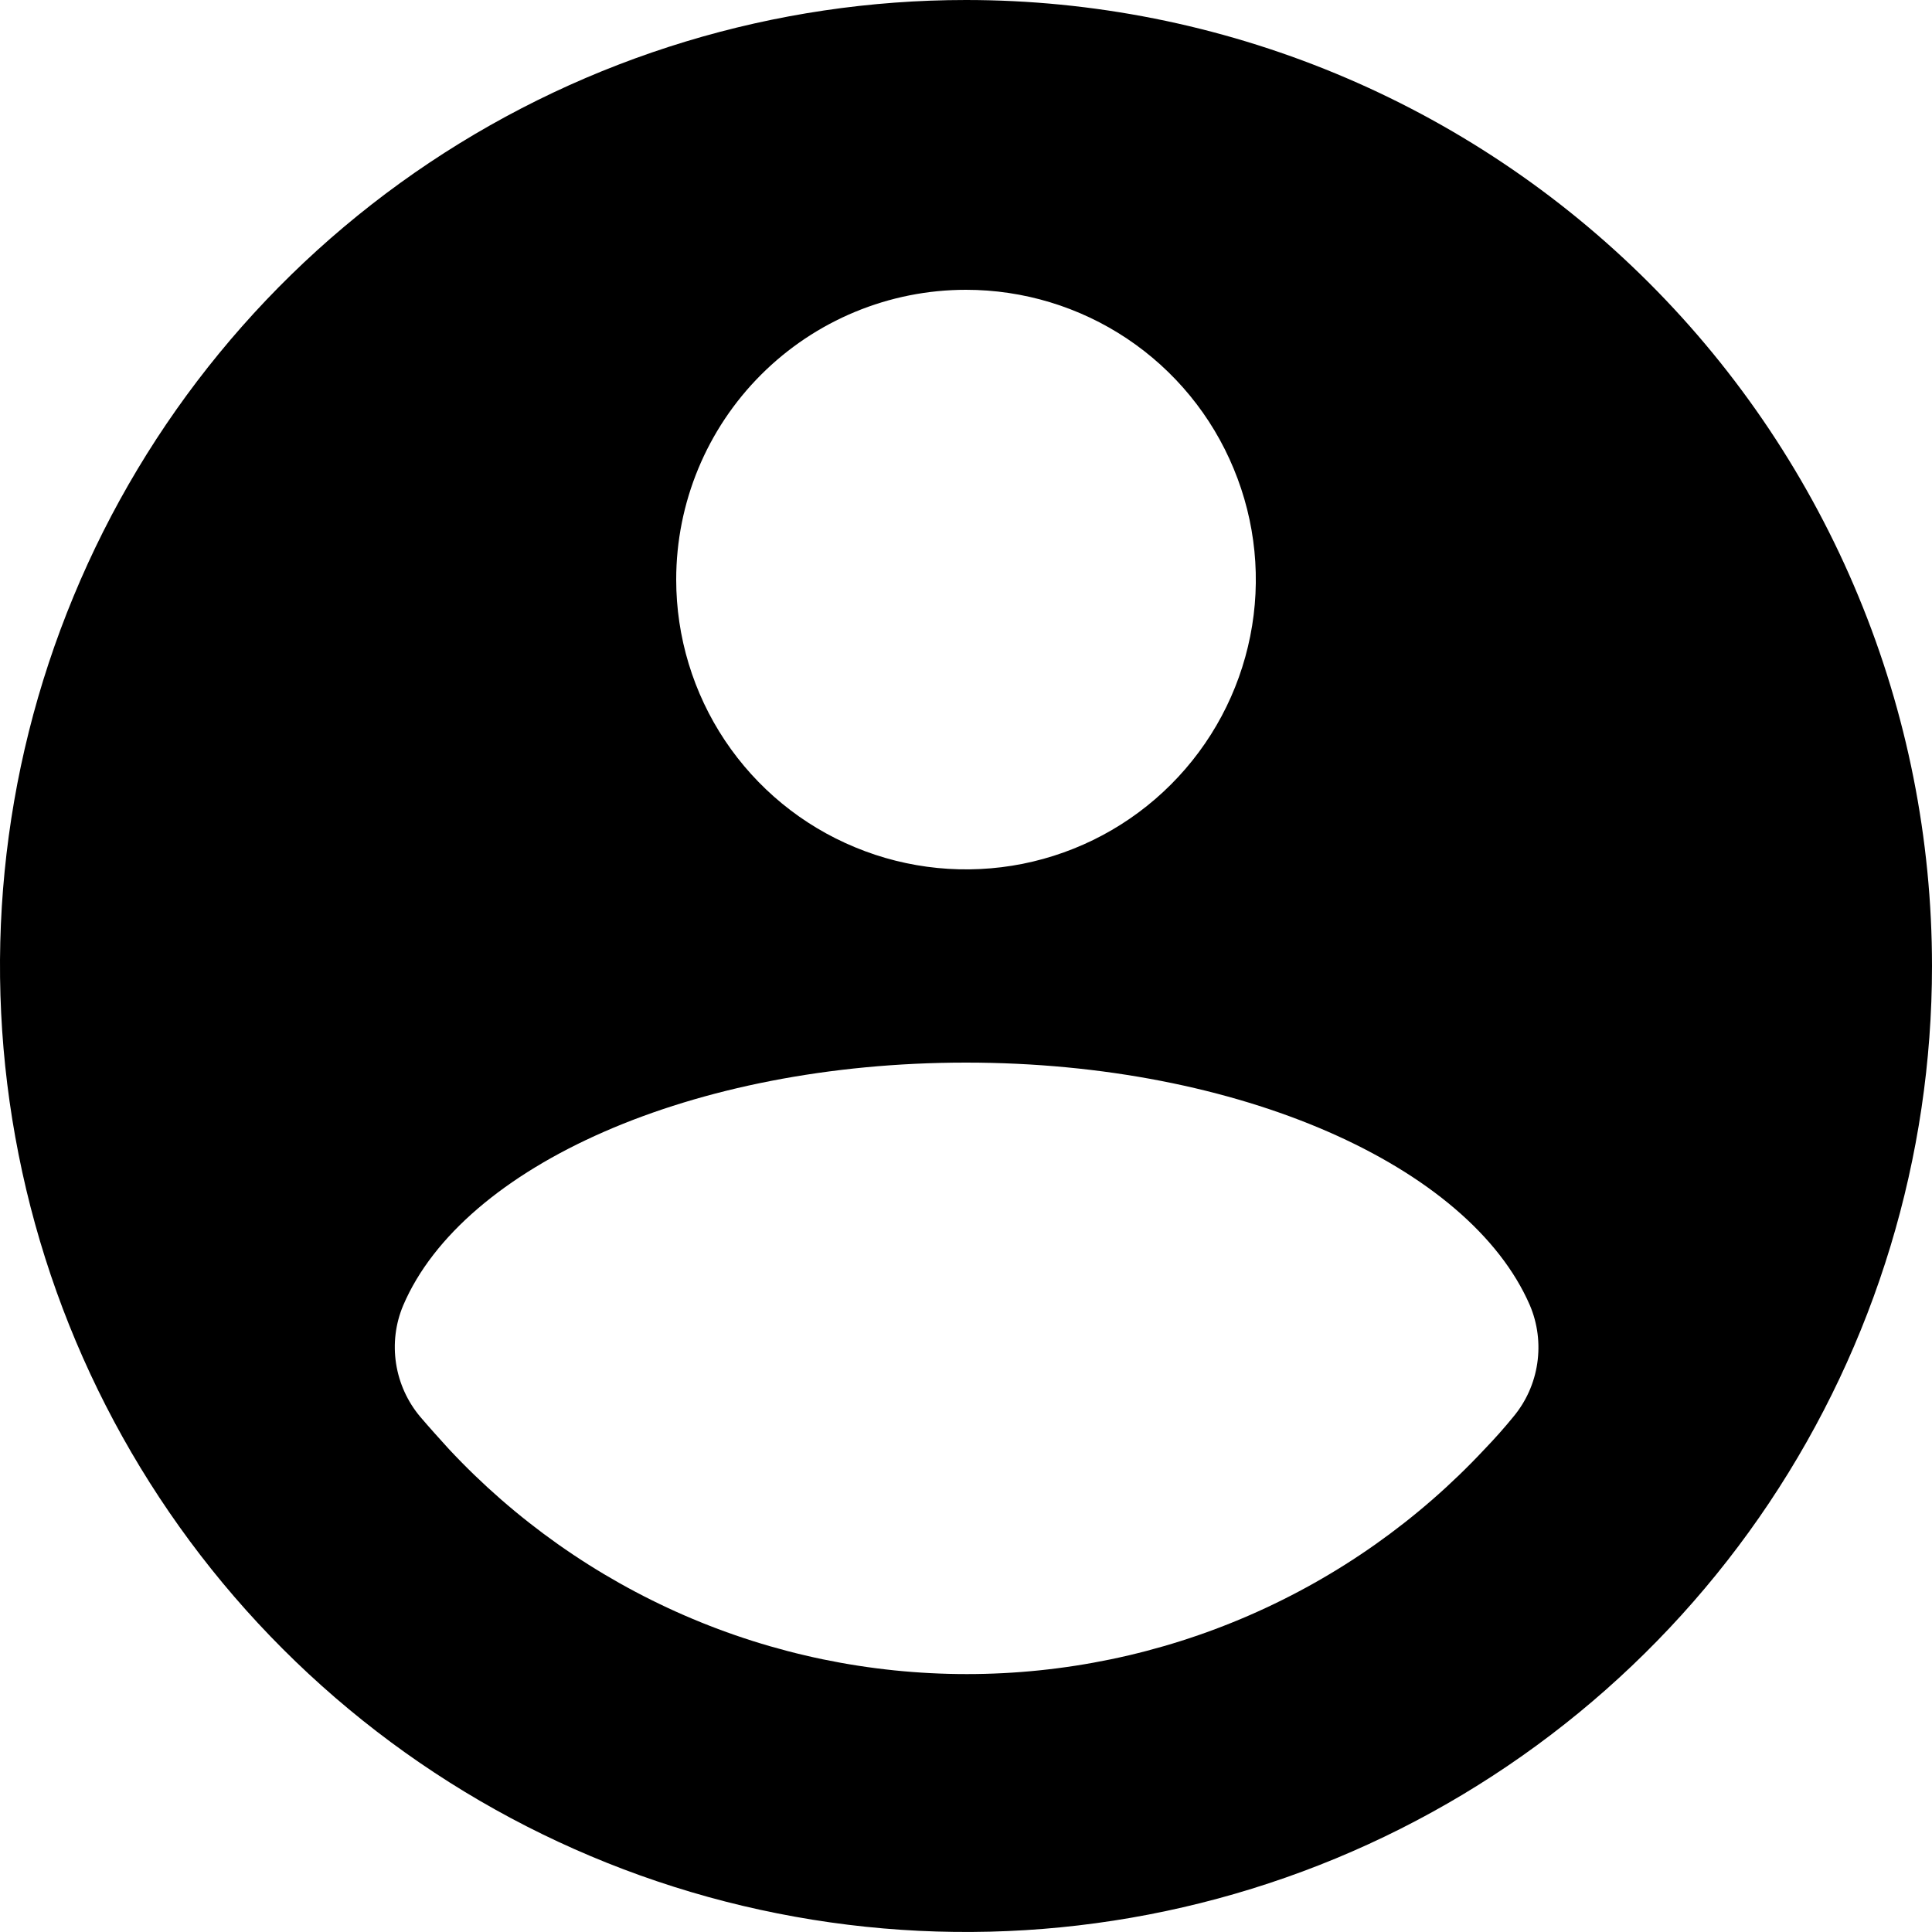 <svg width="16" height="16" viewBox="0 0 16 16" fill="none" xmlns="http://www.w3.org/2000/svg">
<path d="M8 0C6.418 0 4.871 0.469 3.555 1.348C2.24 2.227 1.214 3.477 0.609 4.939C0.003 6.4 -0.155 8.009 0.154 9.561C0.462 11.113 1.224 12.538 2.343 13.657C3.462 14.776 4.887 15.538 6.439 15.846C7.991 16.155 9.6 15.996 11.062 15.391C12.523 14.786 13.773 13.76 14.652 12.445C15.531 11.129 16 9.582 16 8C16 6.949 15.793 5.909 15.391 4.939C14.989 3.968 14.4 3.086 13.657 2.343C12.914 1.6 12.032 1.011 11.062 0.609C10.091 0.207 9.051 0 8 0V0ZM8 2.4C8.475 2.4 8.939 2.541 9.333 2.804C9.728 3.068 10.036 3.443 10.217 3.882C10.399 4.32 10.447 4.803 10.354 5.268C10.261 5.734 10.033 6.161 9.697 6.497C9.361 6.833 8.934 7.061 8.468 7.154C8.003 7.246 7.52 7.199 7.082 7.017C6.643 6.836 6.268 6.528 6.004 6.133C5.741 5.739 5.6 5.275 5.6 4.8C5.6 4.163 5.853 3.553 6.303 3.103C6.753 2.653 7.363 2.4 8 2.4V2.4ZM12.533 11.733C12.457 11.826 12.378 11.915 12.296 12C11.747 12.588 11.083 13.057 10.345 13.378C9.607 13.699 8.811 13.864 8.007 13.864C7.202 13.864 6.406 13.699 5.668 13.378C4.93 13.057 4.266 12.588 3.717 12C3.636 11.911 3.556 11.822 3.48 11.733C3.374 11.607 3.305 11.454 3.28 11.292C3.255 11.129 3.275 10.963 3.339 10.811C3.832 9.656 5.731 8.8 8 8.8C10.269 8.8 12.168 9.656 12.669 10.808C12.734 10.96 12.755 11.127 12.731 11.29C12.707 11.453 12.639 11.606 12.533 11.733V11.733Z" fill="currentColor"/>
</svg>
